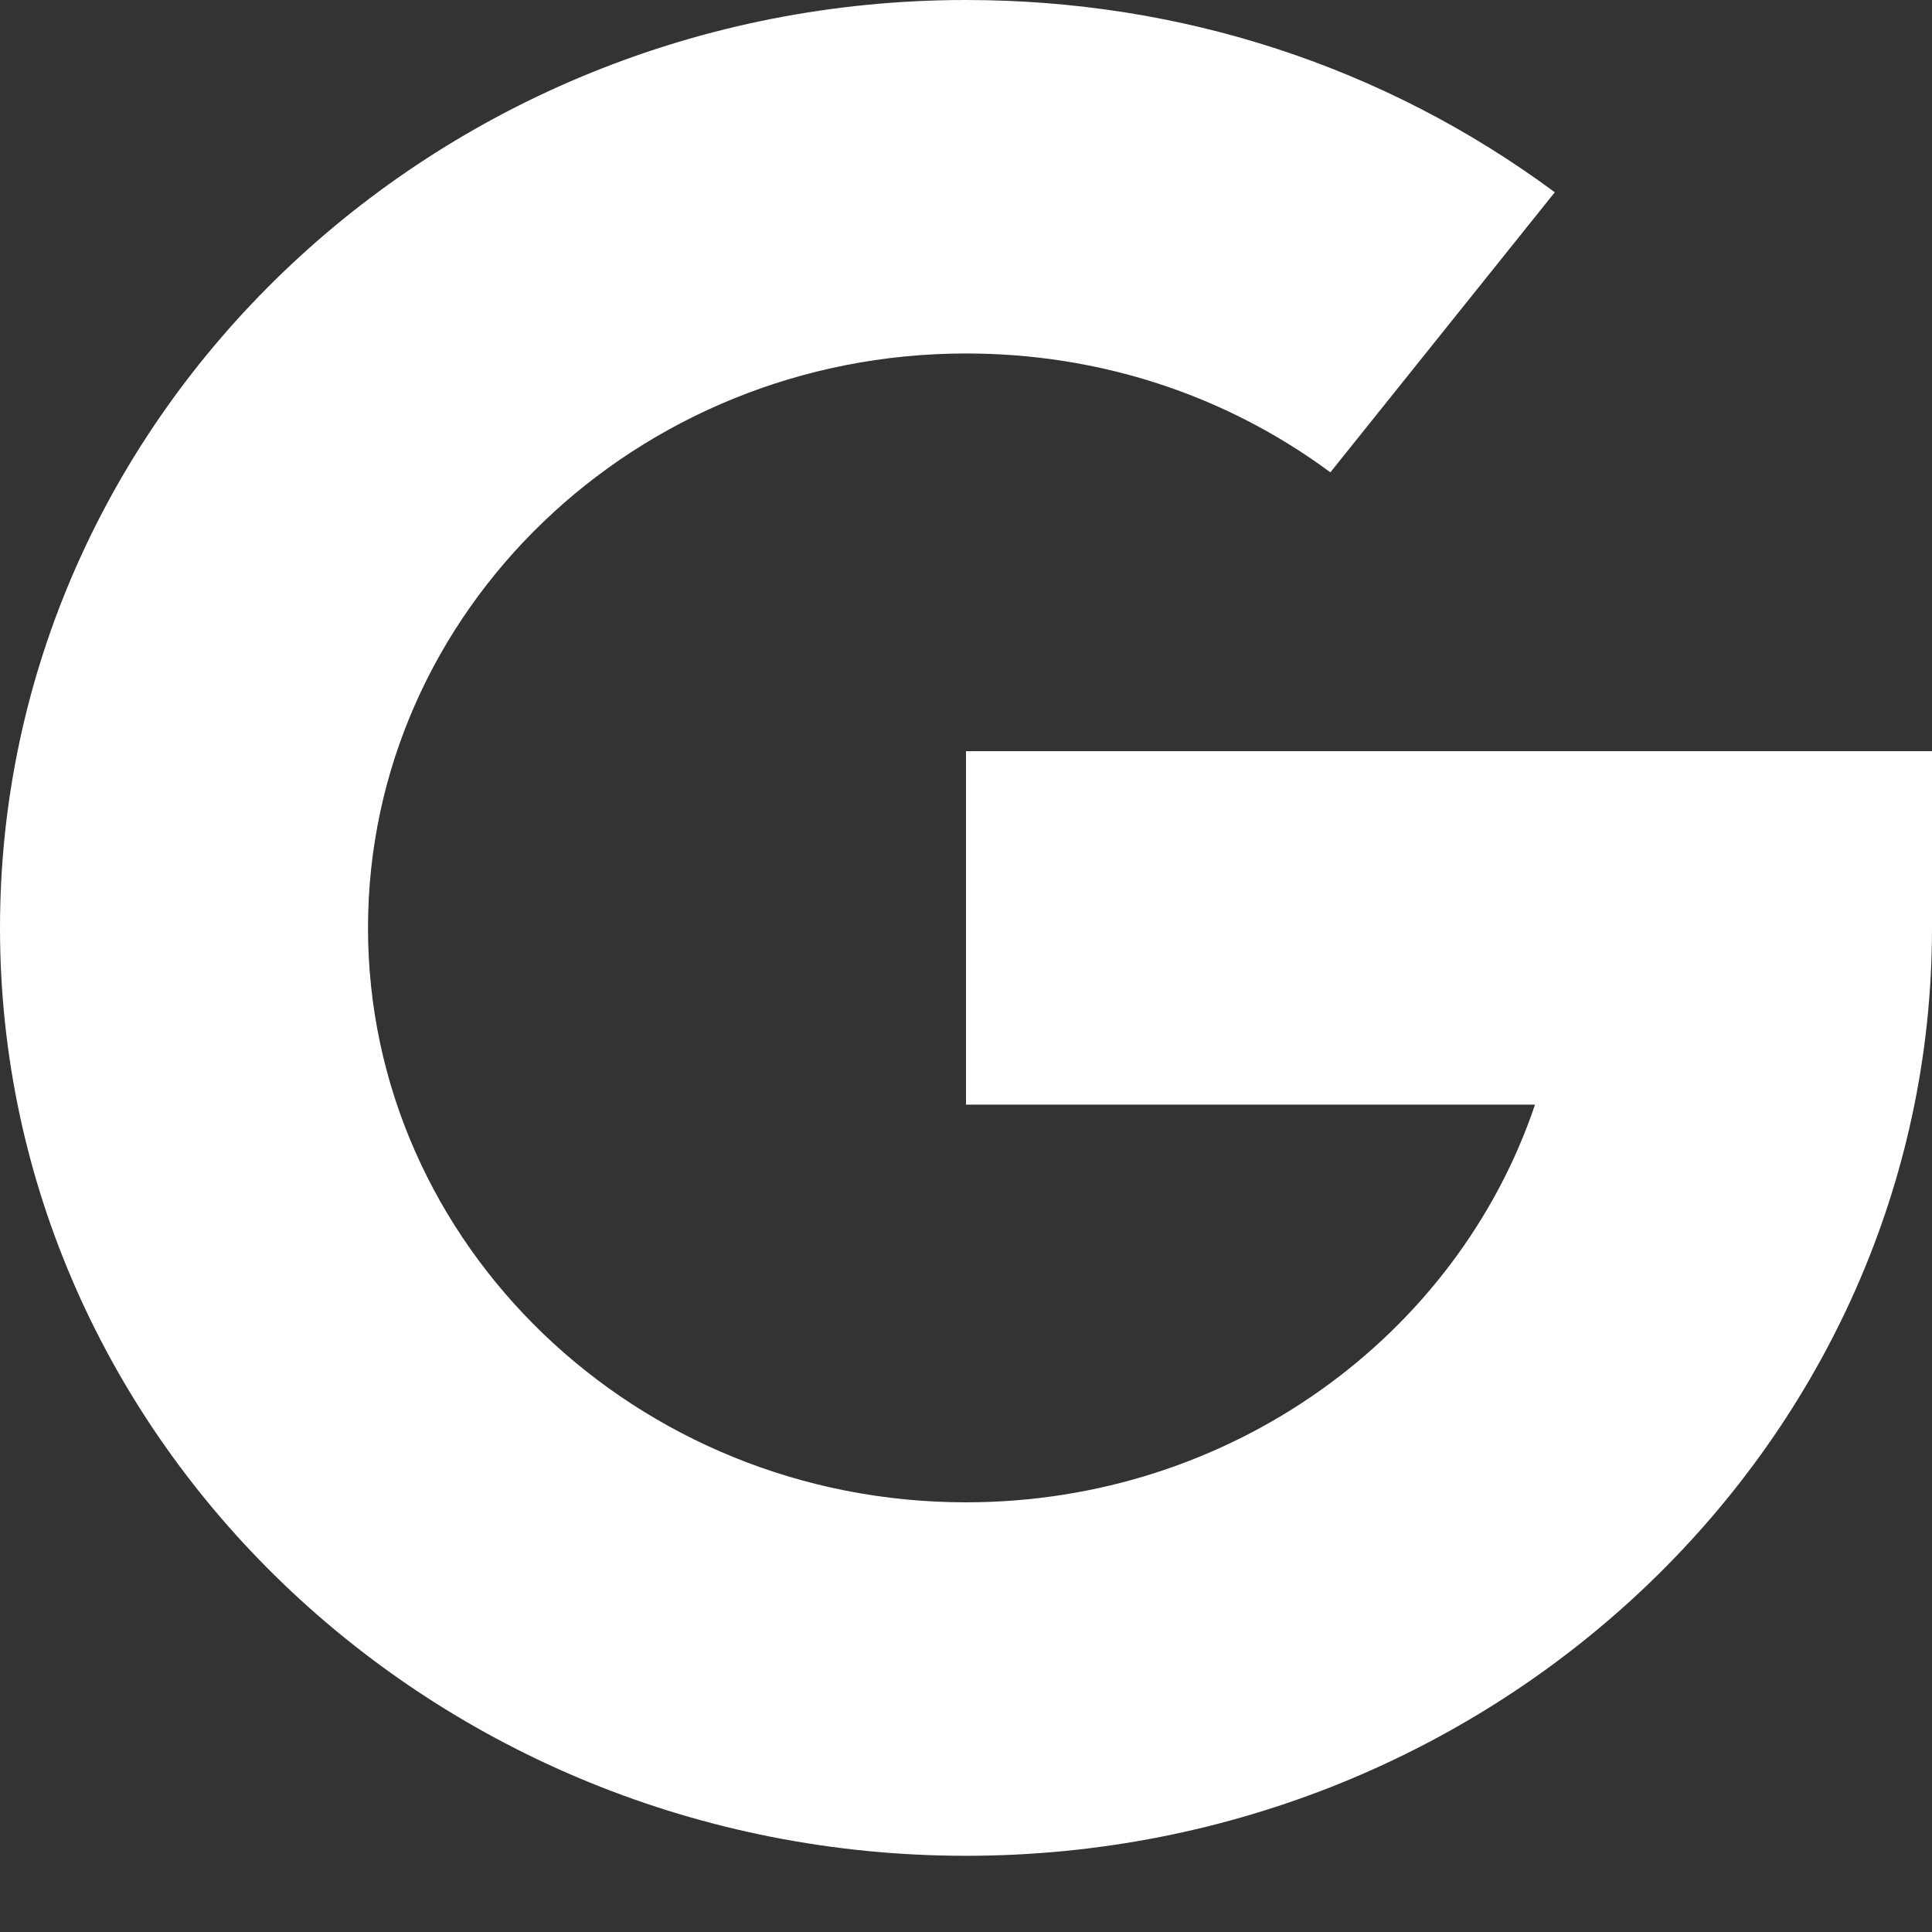 <svg width="25" height="25" viewBox="0 0 25 25" fill="none" xmlns="http://www.w3.org/2000/svg">
<rect x="0" y="0" width="25" height="25" fill="#333333" stroke="none"/>
<path d="M0 12.007C0 5.386 5.607 0 12.5 0C15.284 0 17.919 0.86 20.119 2.488L17.215 6.112C15.854 5.106 14.223 4.574 12.5 4.574C8.233 4.574 4.762 7.908 4.762 12.007C4.762 16.105 8.233 19.44 12.5 19.44C15.937 19.44 18.857 17.277 19.863 14.294H12.5V9.72H25V12.007C25 18.627 19.392 24.014 12.5 24.014C5.607 24.014 0 18.627 0 12.007Z" fill="white"/>
</svg>
